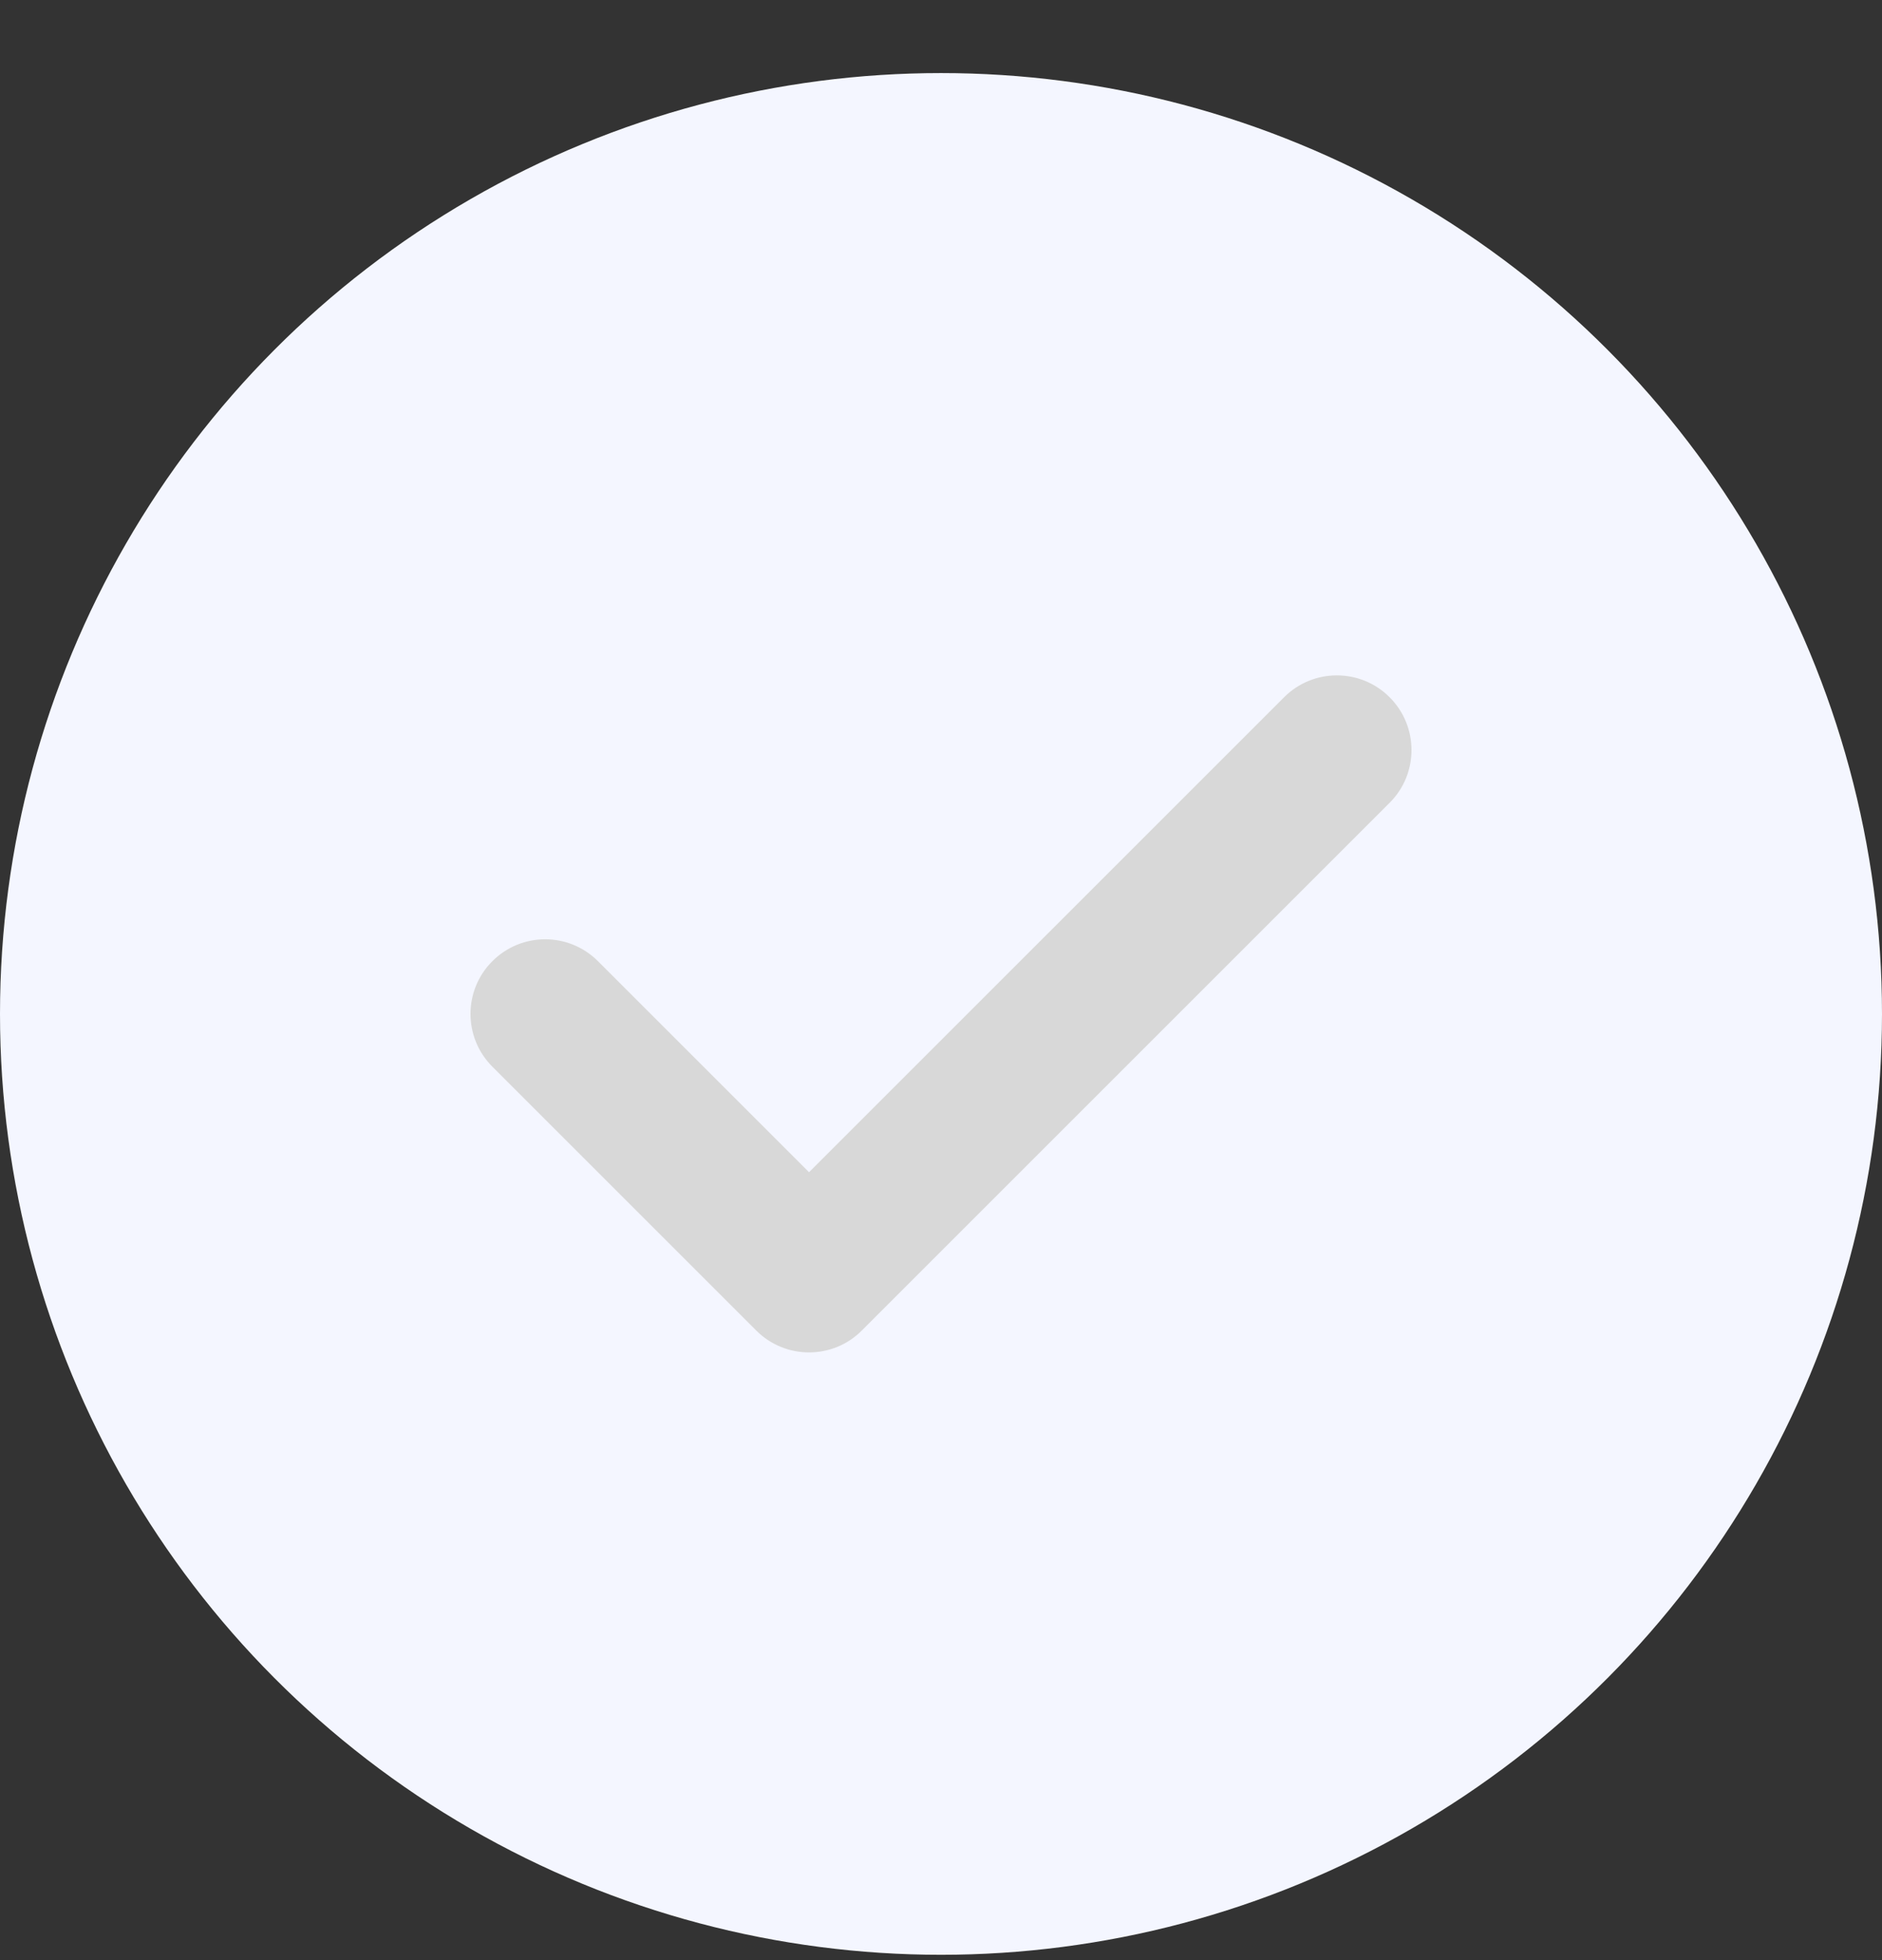 <svg width="24" height="25" viewBox="0 0 24 25" fill="none" xmlns="http://www.w3.org/2000/svg">
<rect x="0" y="0" width="24" height="25" fill="#333333" stroke="none"/>
<circle cx="12" cy="12.932" r="12" fill="#F4F6FF"/>
<path d="M17.721 8.893C17.35 8.521 16.747 8.521 16.375 8.893L10.317 14.951L7.625 12.259C7.253 11.887 6.651 11.887 6.279 12.259C5.907 12.63 5.907 13.233 6.279 13.605L9.644 16.97C9.83 17.156 10.074 17.249 10.317 17.249C10.561 17.249 10.805 17.156 10.99 16.97L17.721 10.239C18.093 9.868 18.093 9.265 17.721 8.893Z" fill="#D8D8D8"/>
</svg>
